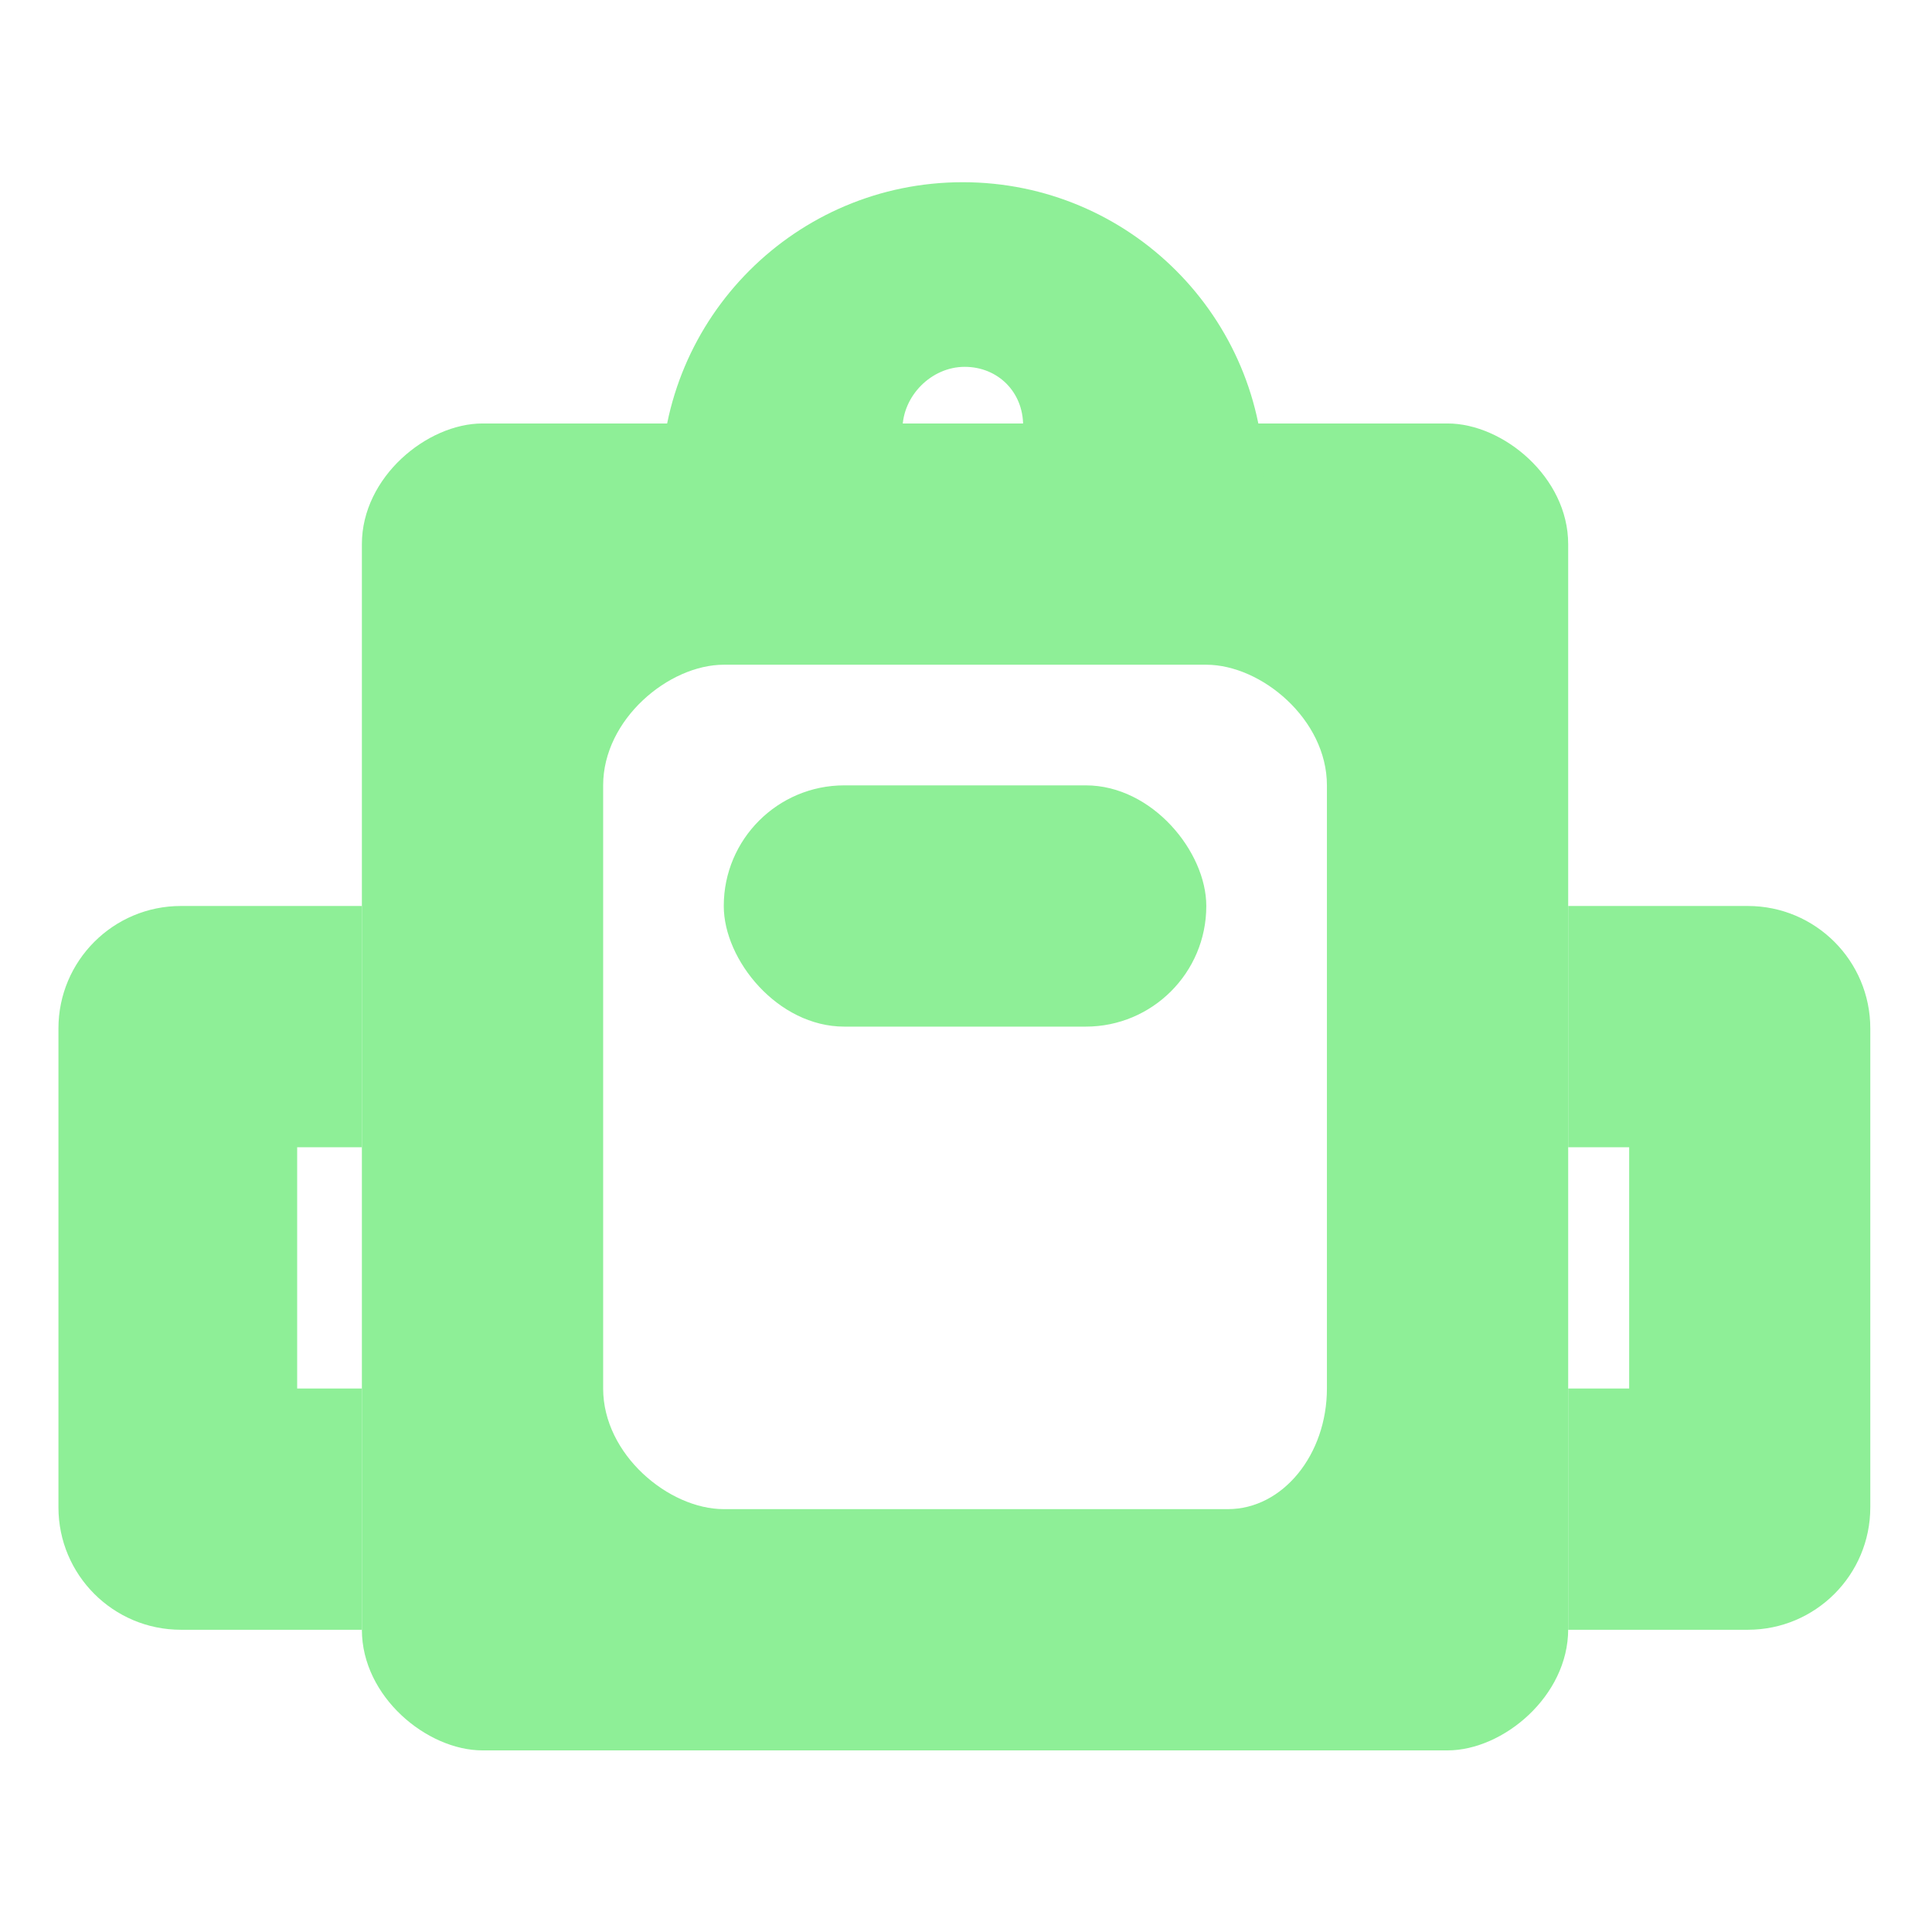 <?xml version="1.0" encoding="utf-8"?>
<svg viewBox="0 0 16 16" xmlns="http://www.w3.org/2000/svg" xmlns:bx="https://boxy-svg.com">
  <defs>
    <bx:grid x="0" y="0" width="0.999" height="0.999"/>
  </defs>
  <path d="M 3.996 3.507 L 11.988 3.507 C 12.448 3.507 12.987 3.952 12.987 4.506 L 12.987 13.493 C 12.987 14.047 12.448 14.496 11.988 14.496 L 3.996 14.496 C 3.536 14.496 2.997 14.051 2.997 13.497 L 2.997 4.506 C 2.997 3.952 3.536 3.507 3.996 3.507 Z M 4.995 6.504 L 4.995 11.499 C 4.995 12.046 5.539 12.498 5.994 12.498 L 10.169 12.498 C 10.624 12.498 10.989 12.046 10.989 11.499 L 10.989 6.504 C 10.989 5.957 10.445 5.505 9.99 5.505 L 5.994 5.505 C 5.539 5.505 4.995 5.957 4.995 6.504 Z" style="fill: rgb(142, 239, 151);"/>
  <rect x="5.994" y="6.504" width="3.996" height="1.998" style="fill: rgb(142, 239, 151);" rx="0.998" ry="0.998"/>
  <path d="M 10.471 4.007 C 10.471 4.017 10.471 4.027 10.471 4.037 L 8.472 4.037 C 8.473 4.027 8.473 3.533 8.473 3.523 C 8.473 3.247 8.265 3.038 7.989 3.038 C 7.713 3.038 7.474 3.279 7.474 3.555 C 7.474 3.565 7.473 4.027 7.474 4.037 L 5.475 4.037 C 5.475 4.027 5.475 4.017 5.475 4.007 C 5.475 2.627 6.593 1.509 7.973 1.509 C 9.353 1.509 10.471 2.627 10.471 4.007 Z" style="fill: rgb(142, 239, 151);"/>
  <path d="M 1.498 7.503 L 2.997 7.503 L 2.997 9.501 L 2.461 9.501 L 2.461 11.499 L 2.997 11.499 L 2.997 13.497 L 1.498 13.497 C 0.938 13.497 0.484 13.043 0.484 12.483 L 0.484 8.517 C 0.484 7.957 0.938 7.503 1.498 7.503 Z M 14.475 7.503 C 15.035 7.503 15.489 7.957 15.489 8.517 L 15.489 12.483 C 15.489 13.043 15.035 13.497 14.475 13.497 L 12.987 13.497 L 12.987 11.499 L 13.492 11.499 L 13.492 9.501 L 12.987 9.501 L 12.987 7.503 L 14.475 7.503 Z" style="fill: rgb(142, 239, 151);"/>
</svg>